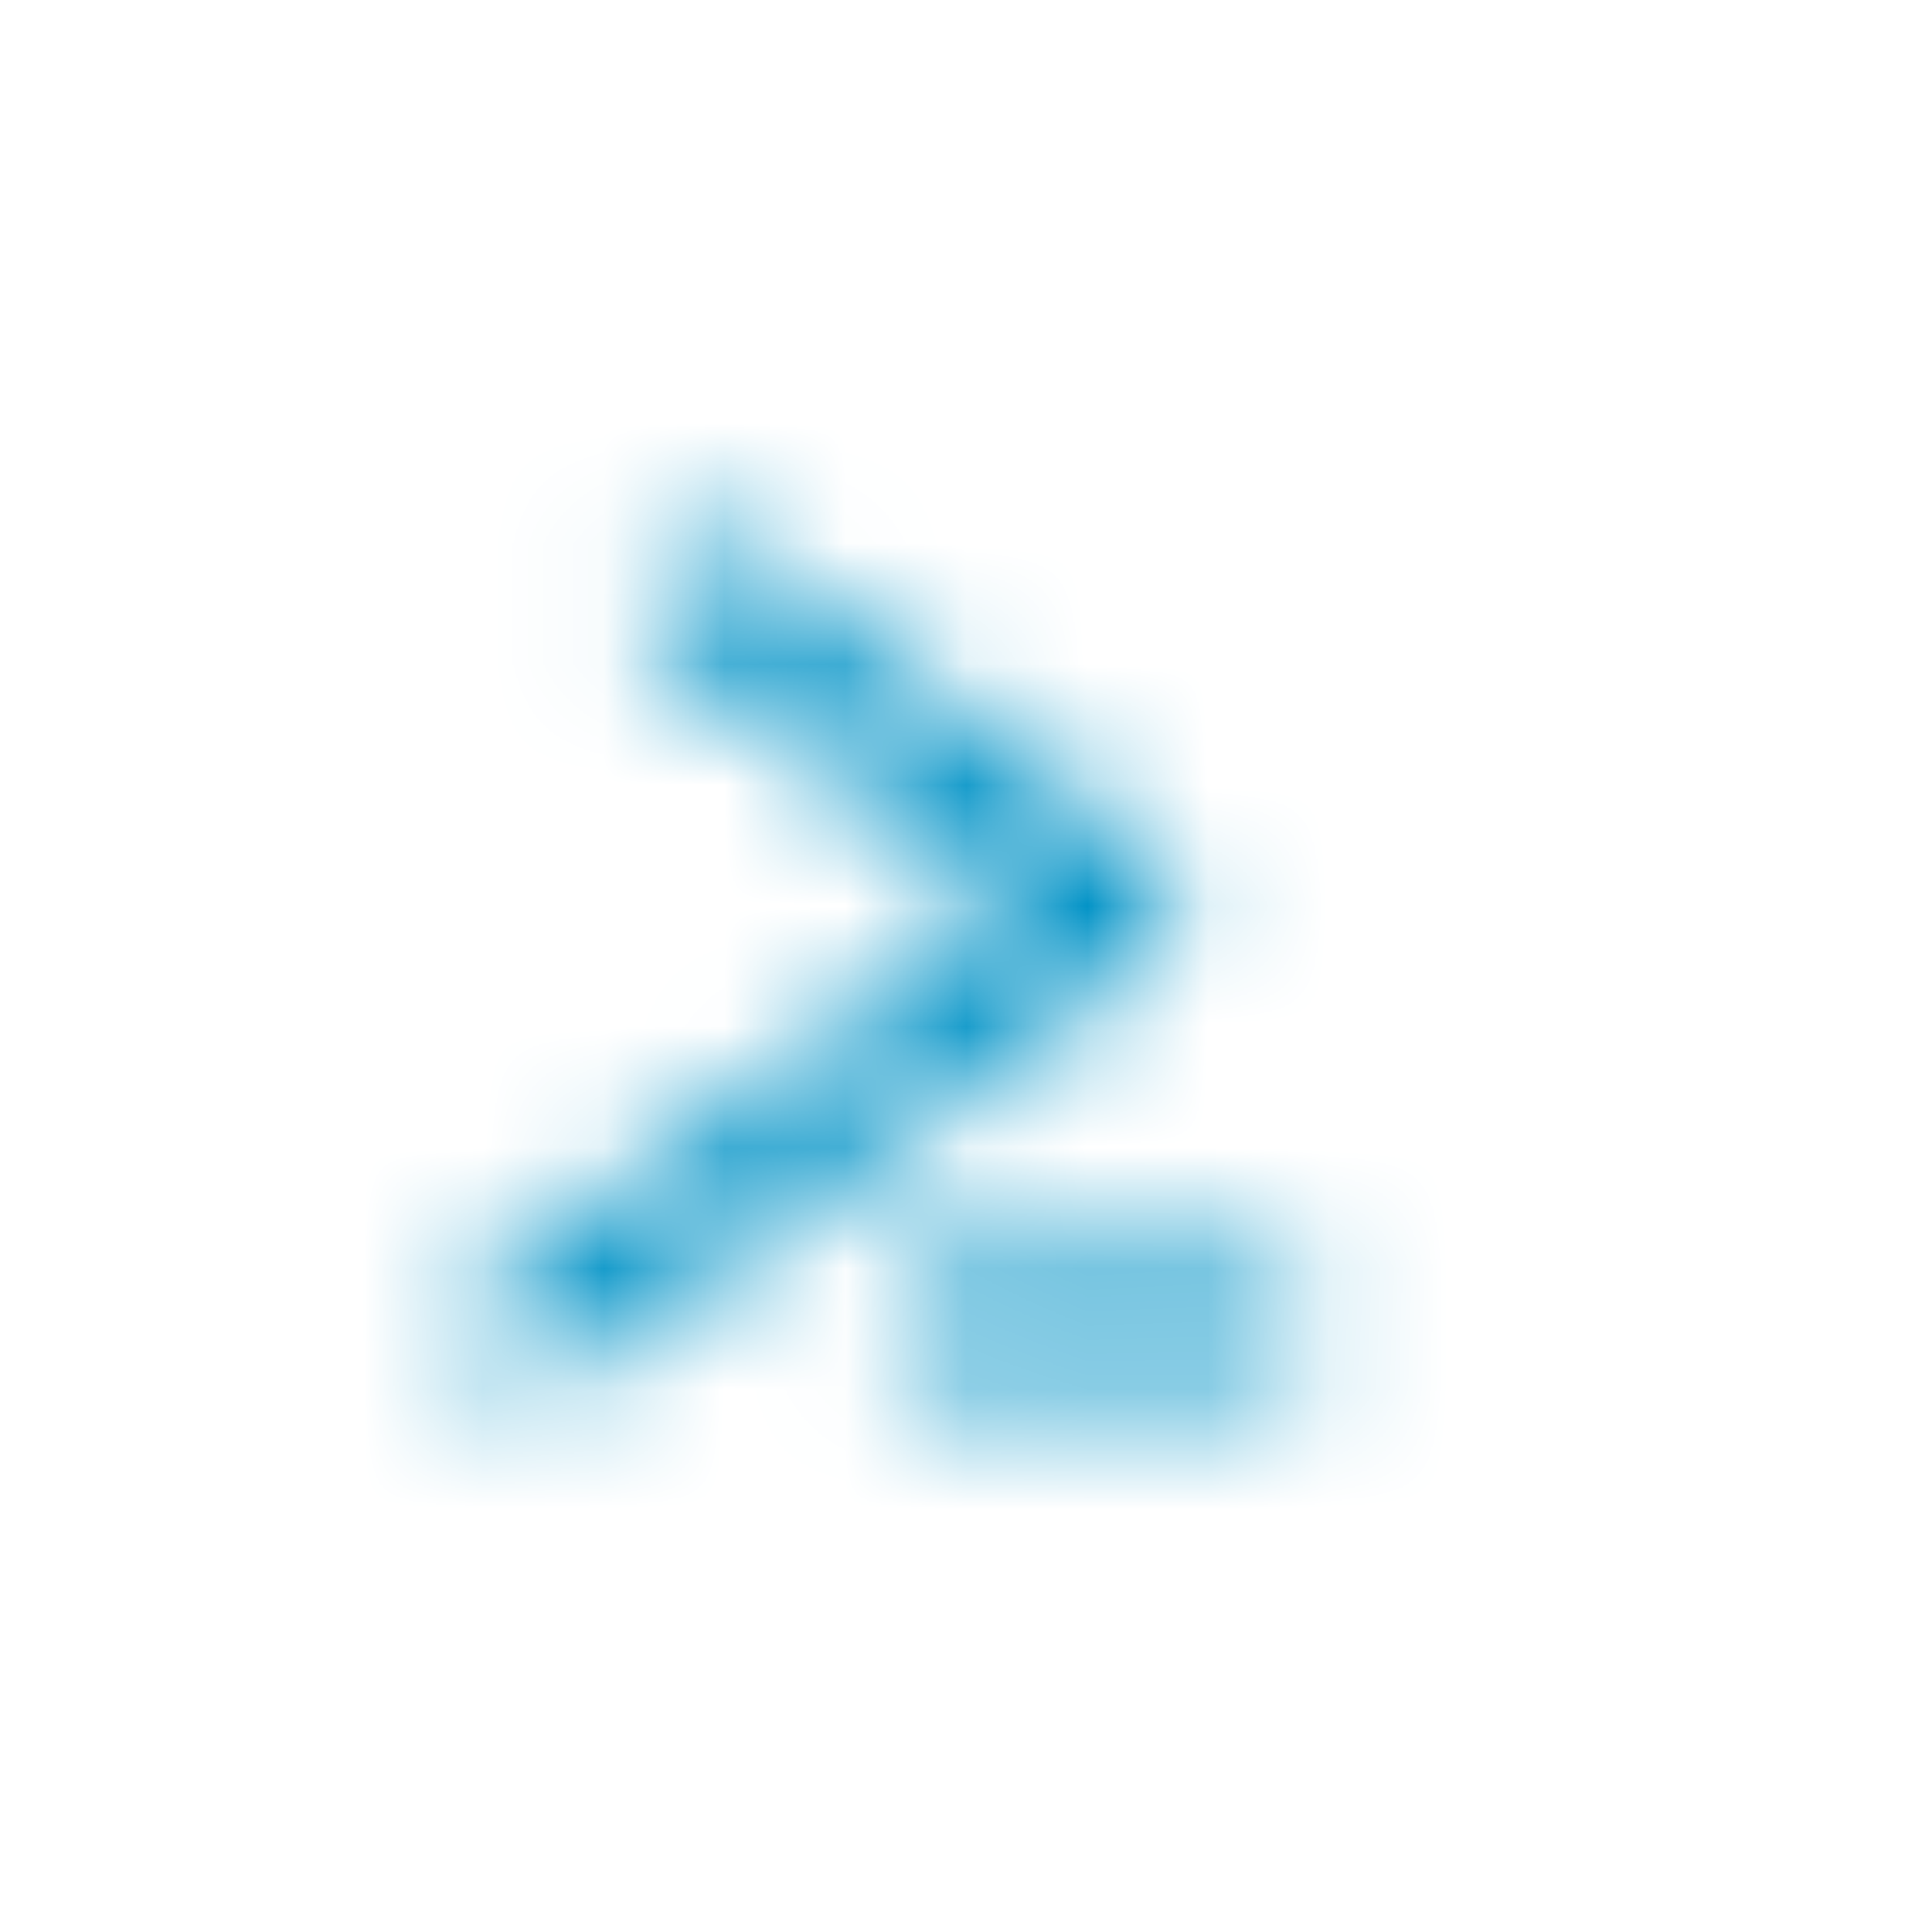 <svg id="Calque_1" data-name="Calque 1" xmlns="http://www.w3.org/2000/svg" xmlns:xlink="http://www.w3.org/1999/xlink" viewBox="0 0 16 16"><defs><style>.cls-1{fill:#200;}.cls-2{mask:url(#mask);}.cls-3{fill:#0092c6;}.cls-4{filter:url(#luminosity-noclip);}</style><filter id="luminosity-noclip" x="1.5" y="3" width="13" height="10" filterUnits="userSpaceOnUse" color-interpolation-filters="sRGB"><feFlood flood-color="#fff" result="bg"/><feBlend in="SourceGraphic" in2="bg"/></filter><mask id="mask" x="1.5" y="3" width="13" height="10" maskUnits="userSpaceOnUse"><g class="cls-4"><path class="cls-1" d="M4.4,11.5A.46.46,0,0,1,4,11.29a.52.52,0,0,1,.11-.7L8.4,7.5,5.57,5.41a.53.53,0,0,1-.11-.7.49.49,0,0,1,.68-.12l3.38,2.5a.52.52,0,0,1,0,.82l-4.84,3.5A.47.47,0,0,1,4.4,11.5Z"/><path class="cls-1" d="M10.32,11.49H7.91a.5.5,0,0,1,0-1h2.41a.5.5,0,0,1,0,1Z"/></g></mask></defs><g class="cls-2"><path class="cls-3" d="M11.28,13h-9a.82.82,0,0,1-.77-1.06L4,3.59A.8.8,0,0,1,4.72,3h9a.82.82,0,0,1,.77,1.06L12,12.41A.8.8,0,0,1,11.28,13Z"/></g></svg>